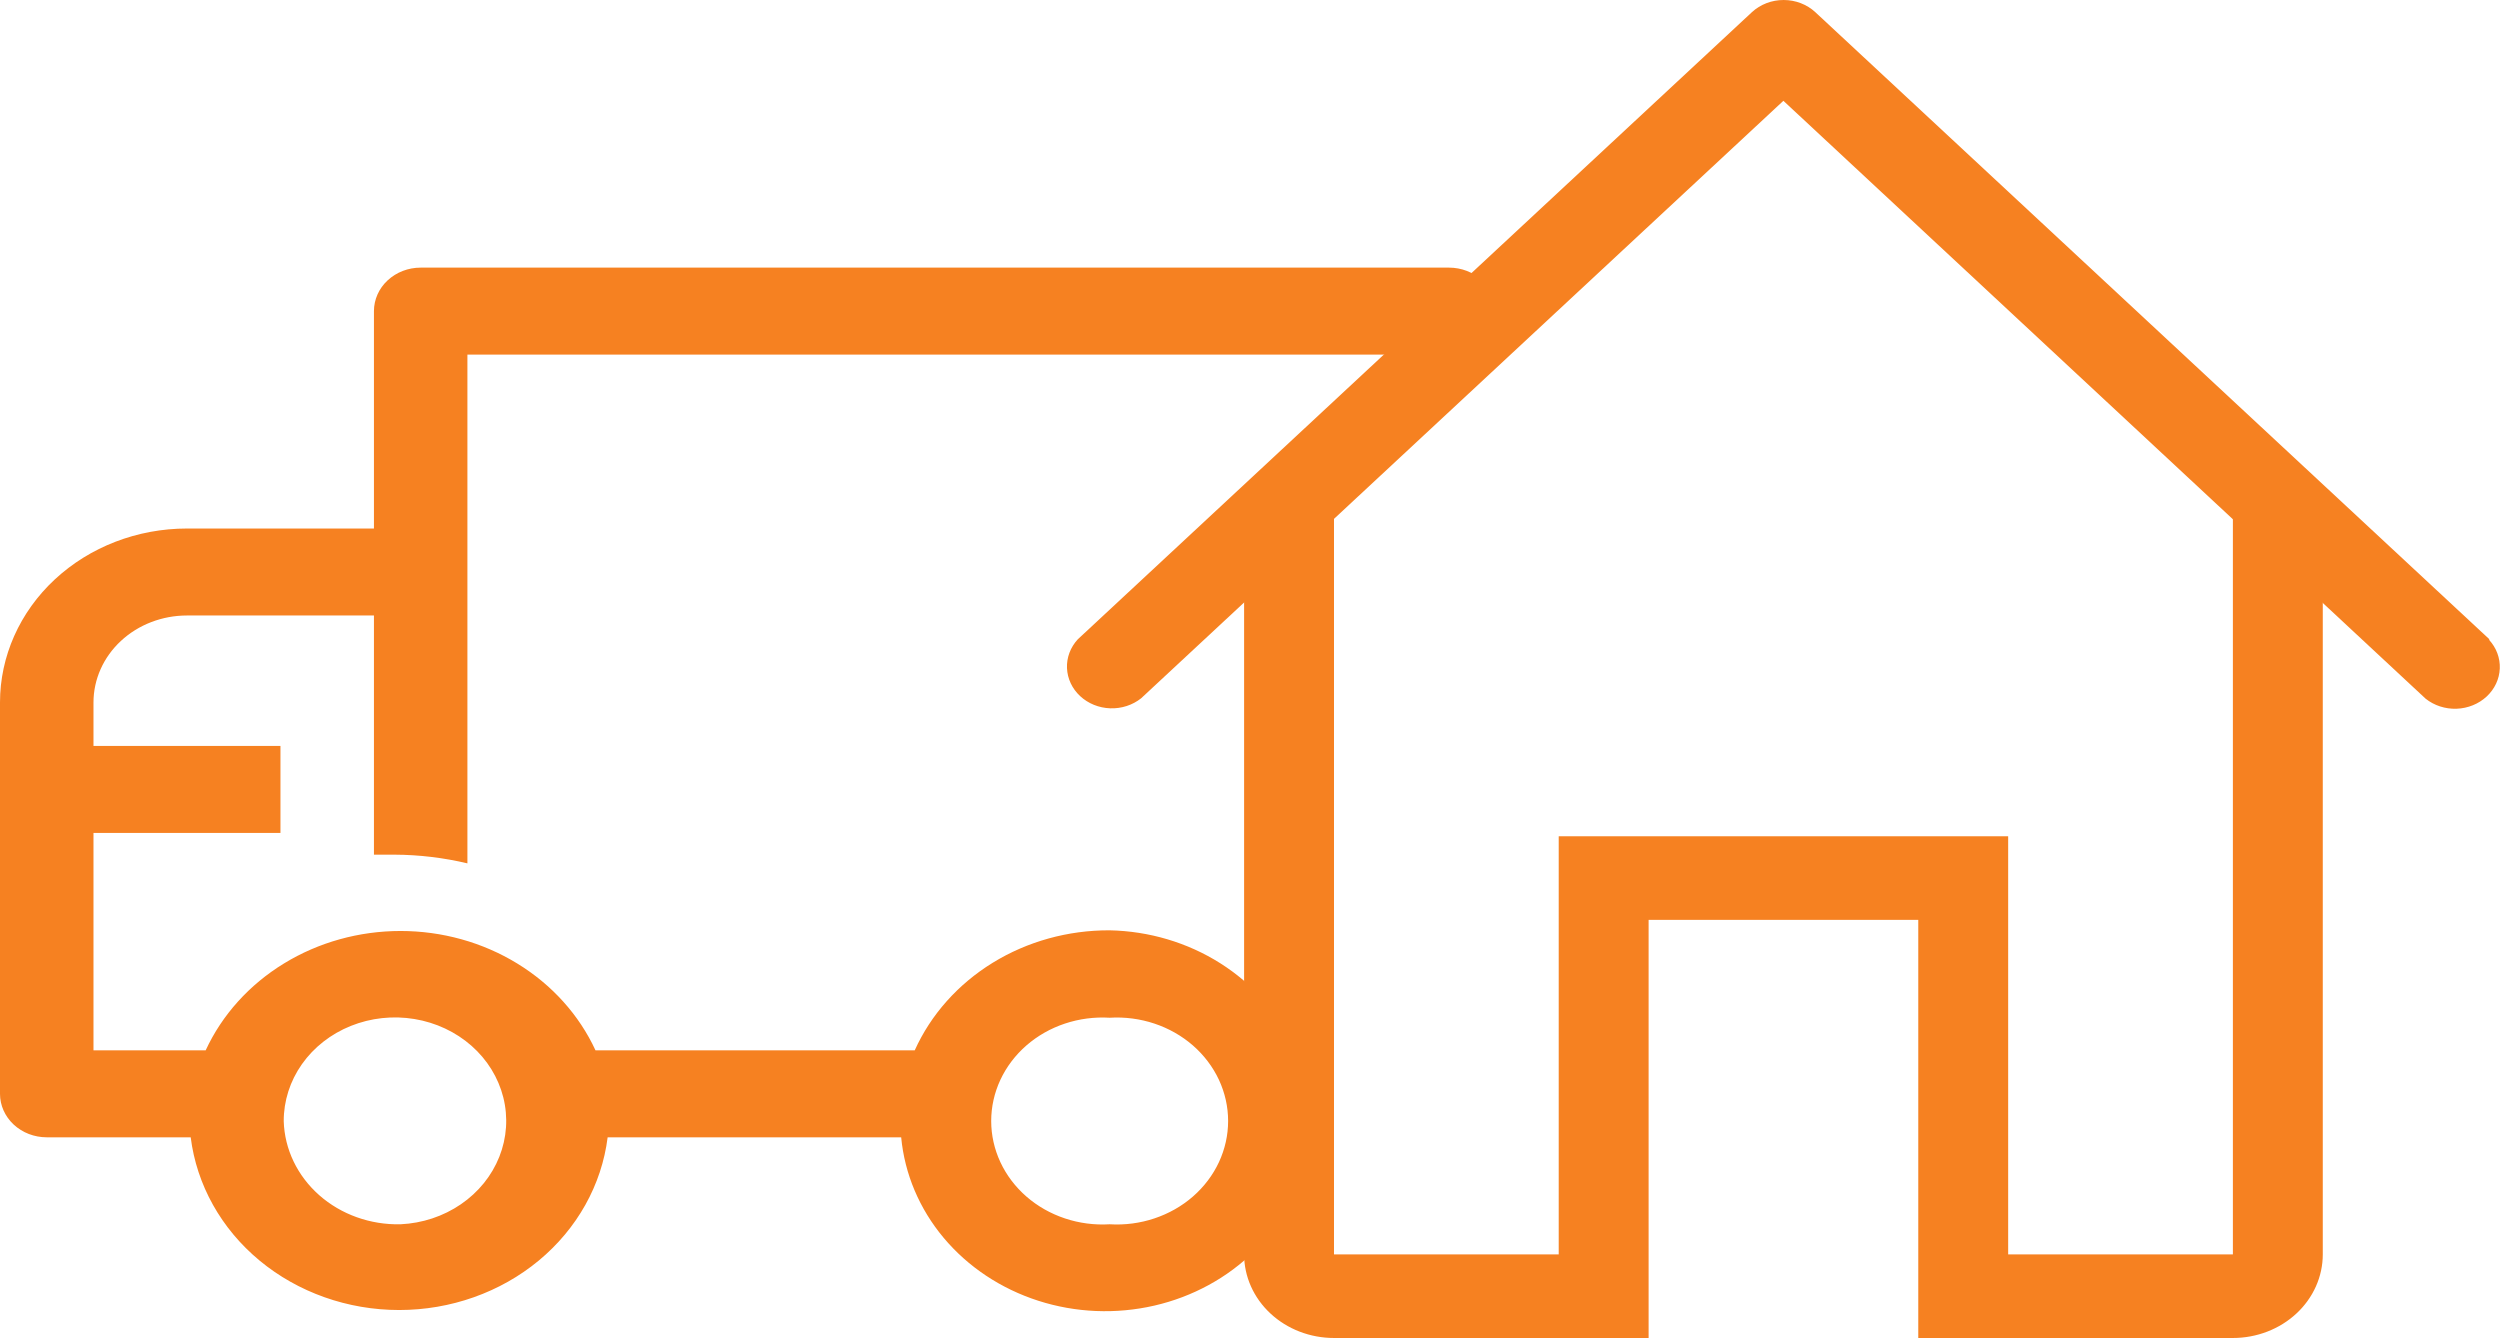 <svg width="142" height="76" viewBox="0 0 142 76" fill="none" xmlns="http://www.w3.org/2000/svg">
<path d="M141.401 36.314L103.109 0.691C102.631 0.248 101.984 0 101.309 0C100.635 0 99.988 0.248 99.509 0.691L61.217 36.314C60.799 36.768 60.58 37.353 60.605 37.95C60.63 38.548 60.896 39.115 61.351 39.538C61.805 39.961 62.415 40.209 63.057 40.232C63.7 40.255 64.328 40.052 64.816 39.663L101.296 5.725L137.776 39.686C138.265 40.075 138.893 40.279 139.535 40.256C140.178 40.233 140.787 39.985 141.242 39.562C141.697 39.139 141.963 38.572 141.988 37.974C142.013 37.376 141.794 36.792 141.376 36.338L141.401 36.314Z" fill="#F68121"/>
<path d="M126.828 71.248H114.064V47.499H88.535V71.248H75.771V26.03L70.665 30.78V71.248C70.665 72.507 71.203 73.716 72.161 74.606C73.118 75.497 74.417 75.998 75.771 75.998H93.641V52.249H108.958V75.998H126.828C128.182 75.998 129.481 75.497 130.438 74.606C131.396 73.716 131.934 72.507 131.934 71.248V30.21L126.828 25.46V71.248Z" fill="#F68121"/>
<path fill-rule="evenodd" clip-rule="evenodd" d="M84.952 17.496L79.648 22.72V20.141H26.549V49.039C25.196 48.717 23.805 48.551 22.408 48.545H21.24V34.96H10.62C9.212 34.96 7.861 35.481 6.865 36.407C5.869 37.334 5.31 38.59 5.31 39.9V42.37H15.93V47.31H5.31V59.659H11.682C12.613 57.646 14.158 55.931 16.126 54.727C18.093 53.522 20.397 52.88 22.753 52.88C25.108 52.88 27.412 53.522 29.38 54.727C31.348 55.931 32.893 57.646 33.824 59.659H51.957C52.871 57.632 54.411 55.902 56.381 54.688C58.352 53.475 60.665 52.832 63.029 52.842C65.274 52.888 67.457 53.538 69.314 54.714C71.171 55.889 72.622 57.539 73.492 59.465C74.362 61.392 74.615 63.511 74.218 65.567C73.822 67.624 72.793 69.53 71.258 71.054C69.722 72.579 67.745 73.657 65.565 74.159C63.384 74.661 61.095 74.565 58.972 73.882C56.849 73.199 54.985 71.959 53.603 70.312C52.222 68.665 51.383 66.68 51.187 64.599H34.514C34.177 67.3 32.784 69.792 30.601 71.601C28.418 73.409 25.597 74.409 22.673 74.409C19.75 74.409 16.928 73.409 14.745 71.601C12.562 69.792 11.17 67.3 10.832 64.599H2.655C1.951 64.599 1.276 64.339 0.778 63.876C0.28 63.412 0 62.784 0 62.129V39.9C0 37.28 1.119 34.767 3.11 32.914C5.102 31.061 7.803 30.02 10.62 30.02H21.24V17.671C21.24 17.016 21.519 16.388 22.017 15.925C22.515 15.461 23.19 15.201 23.895 15.201H82.303C83.007 15.201 83.683 15.461 84.181 15.925C84.634 16.346 84.906 16.905 84.952 17.496ZM65.569 69.206C64.756 69.478 63.891 69.591 63.029 69.539C62.166 69.591 61.301 69.478 60.488 69.206C59.674 68.935 58.929 68.512 58.298 67.962C57.668 67.412 57.165 66.748 56.821 66.01C56.478 65.272 56.3 64.477 56.3 63.673C56.3 62.869 56.478 62.073 56.821 61.335C57.165 60.598 57.668 59.933 58.298 59.383C58.929 58.834 59.674 58.41 60.488 58.139C61.301 57.868 62.166 57.755 63.029 57.807C63.891 57.755 64.756 57.868 65.569 58.139C66.383 58.41 67.128 58.834 67.759 59.383C68.389 59.933 68.892 60.598 69.236 61.335C69.579 62.073 69.757 62.869 69.757 63.673C69.757 64.477 69.579 65.272 69.236 66.01C68.892 66.748 68.389 67.412 67.759 67.962C67.128 68.512 66.383 68.935 65.569 69.206ZM26.175 68.405C25.178 69.087 23.988 69.481 22.753 69.539C21.039 69.579 19.378 68.985 18.134 67.888C16.89 66.79 16.164 65.279 16.116 63.685C16.112 62.534 16.471 61.408 17.149 60.445C17.828 59.483 18.794 58.727 19.93 58.271C21.066 57.815 22.32 57.679 23.538 57.88C24.756 58.081 25.884 58.61 26.782 59.402C27.679 60.193 28.307 61.213 28.588 62.334C28.869 63.454 28.79 64.627 28.361 65.706C27.932 66.786 27.172 67.724 26.175 68.405Z" fill="#F68121"/>
</svg>
